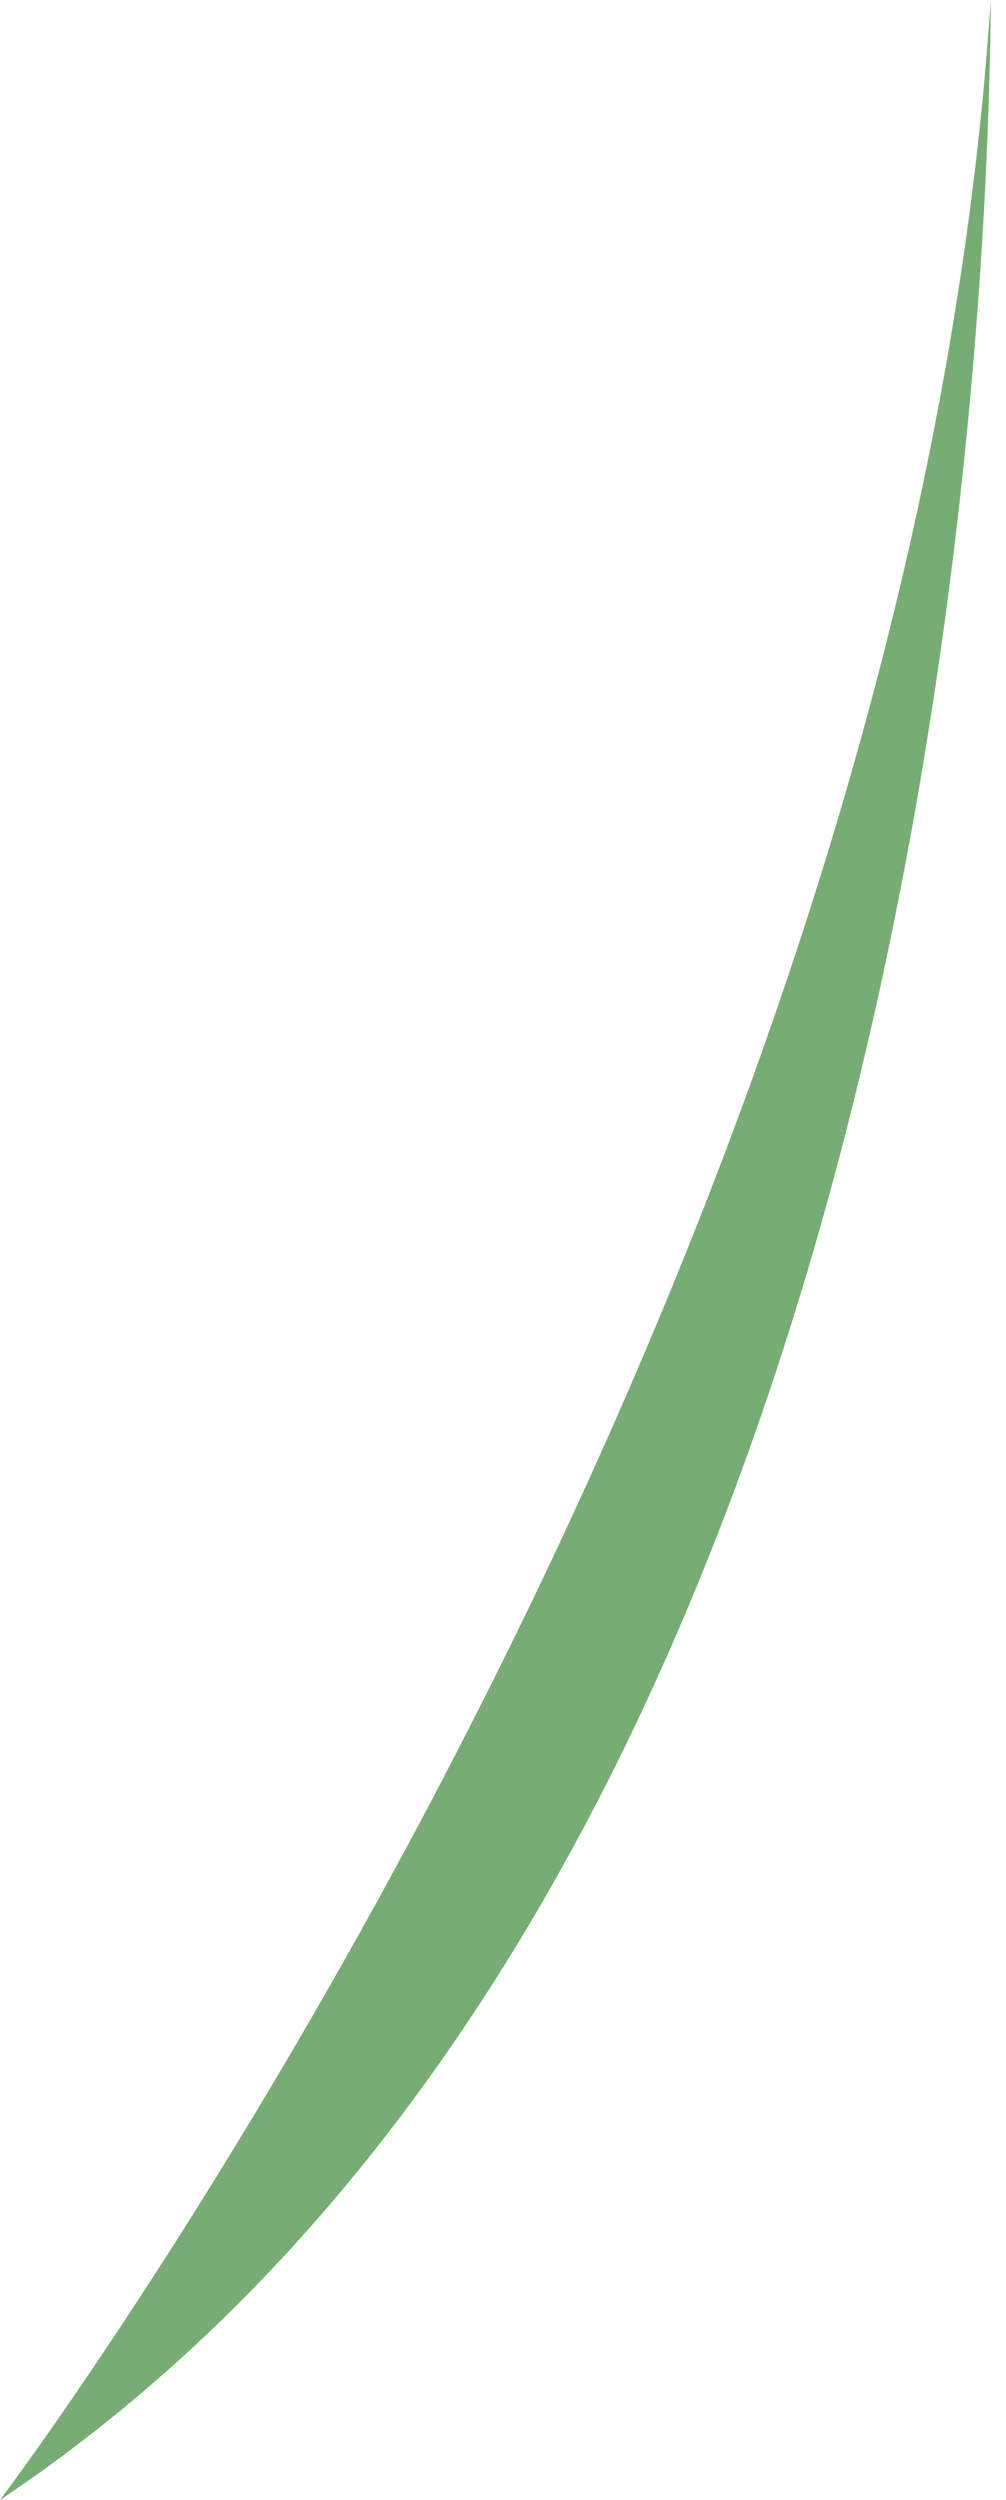<svg width="29" height="72" viewBox="0 0 29 72" fill="none" xmlns="http://www.w3.org/2000/svg">
<path d="M28.561 0C26.061 37.608 0.074 71.895 0 72C26.515 54.314 28.488 10.561 28.561 0Z" fill="#77AD74"/>
</svg>
